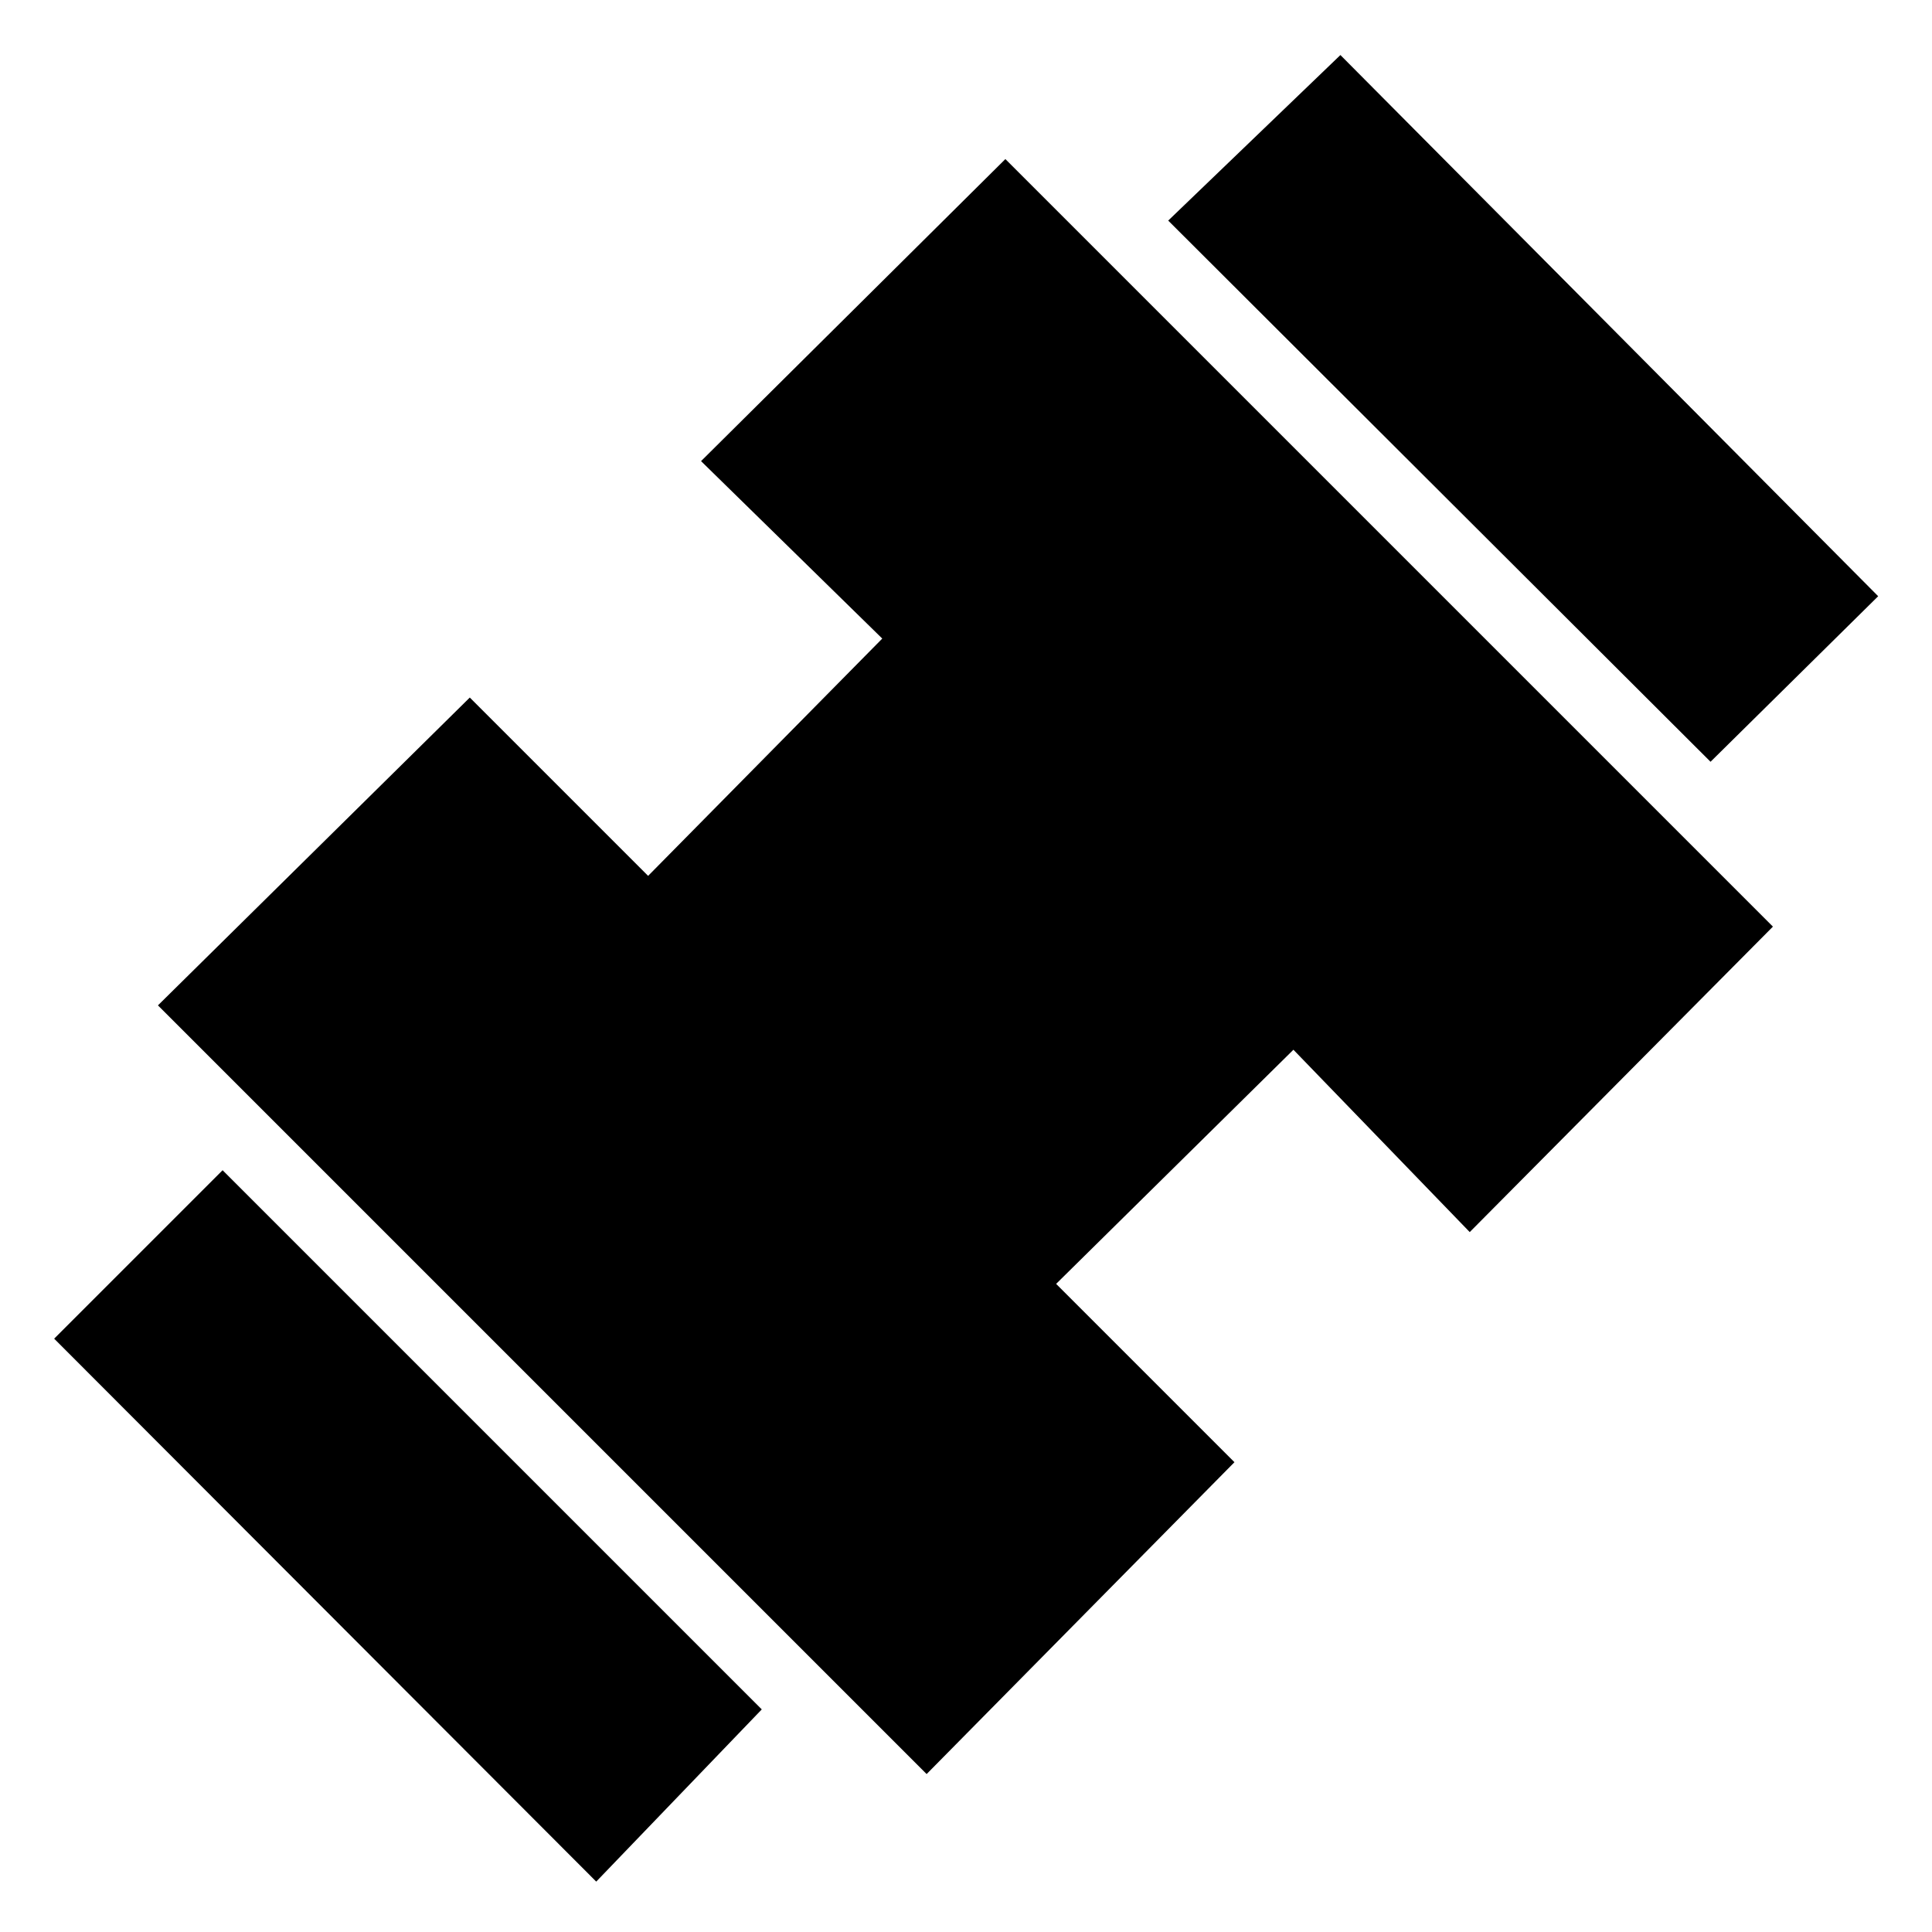 <svg xmlns="http://www.w3.org/2000/svg" height="24" viewBox="0 96 960 960" width="24"><path d="M849.957 474.522 580.478 205.609l85.565-82.261 267.218 268.913-83.304 82.261ZM296.261 1030.96 26.913 761.174l83.696-83.696 267.913 267.913-82.261 85.569Zm164.174-53.438L78.478 595.565l154.957-152.956 88.608 88.608 116.348-117.913-90.043-88.174 151.217-150.087 381.392 381.392-150.653 151.783-87.608-90.609-117.913 116.348 88.608 88.608-152.956 154.957Z"/></svg>